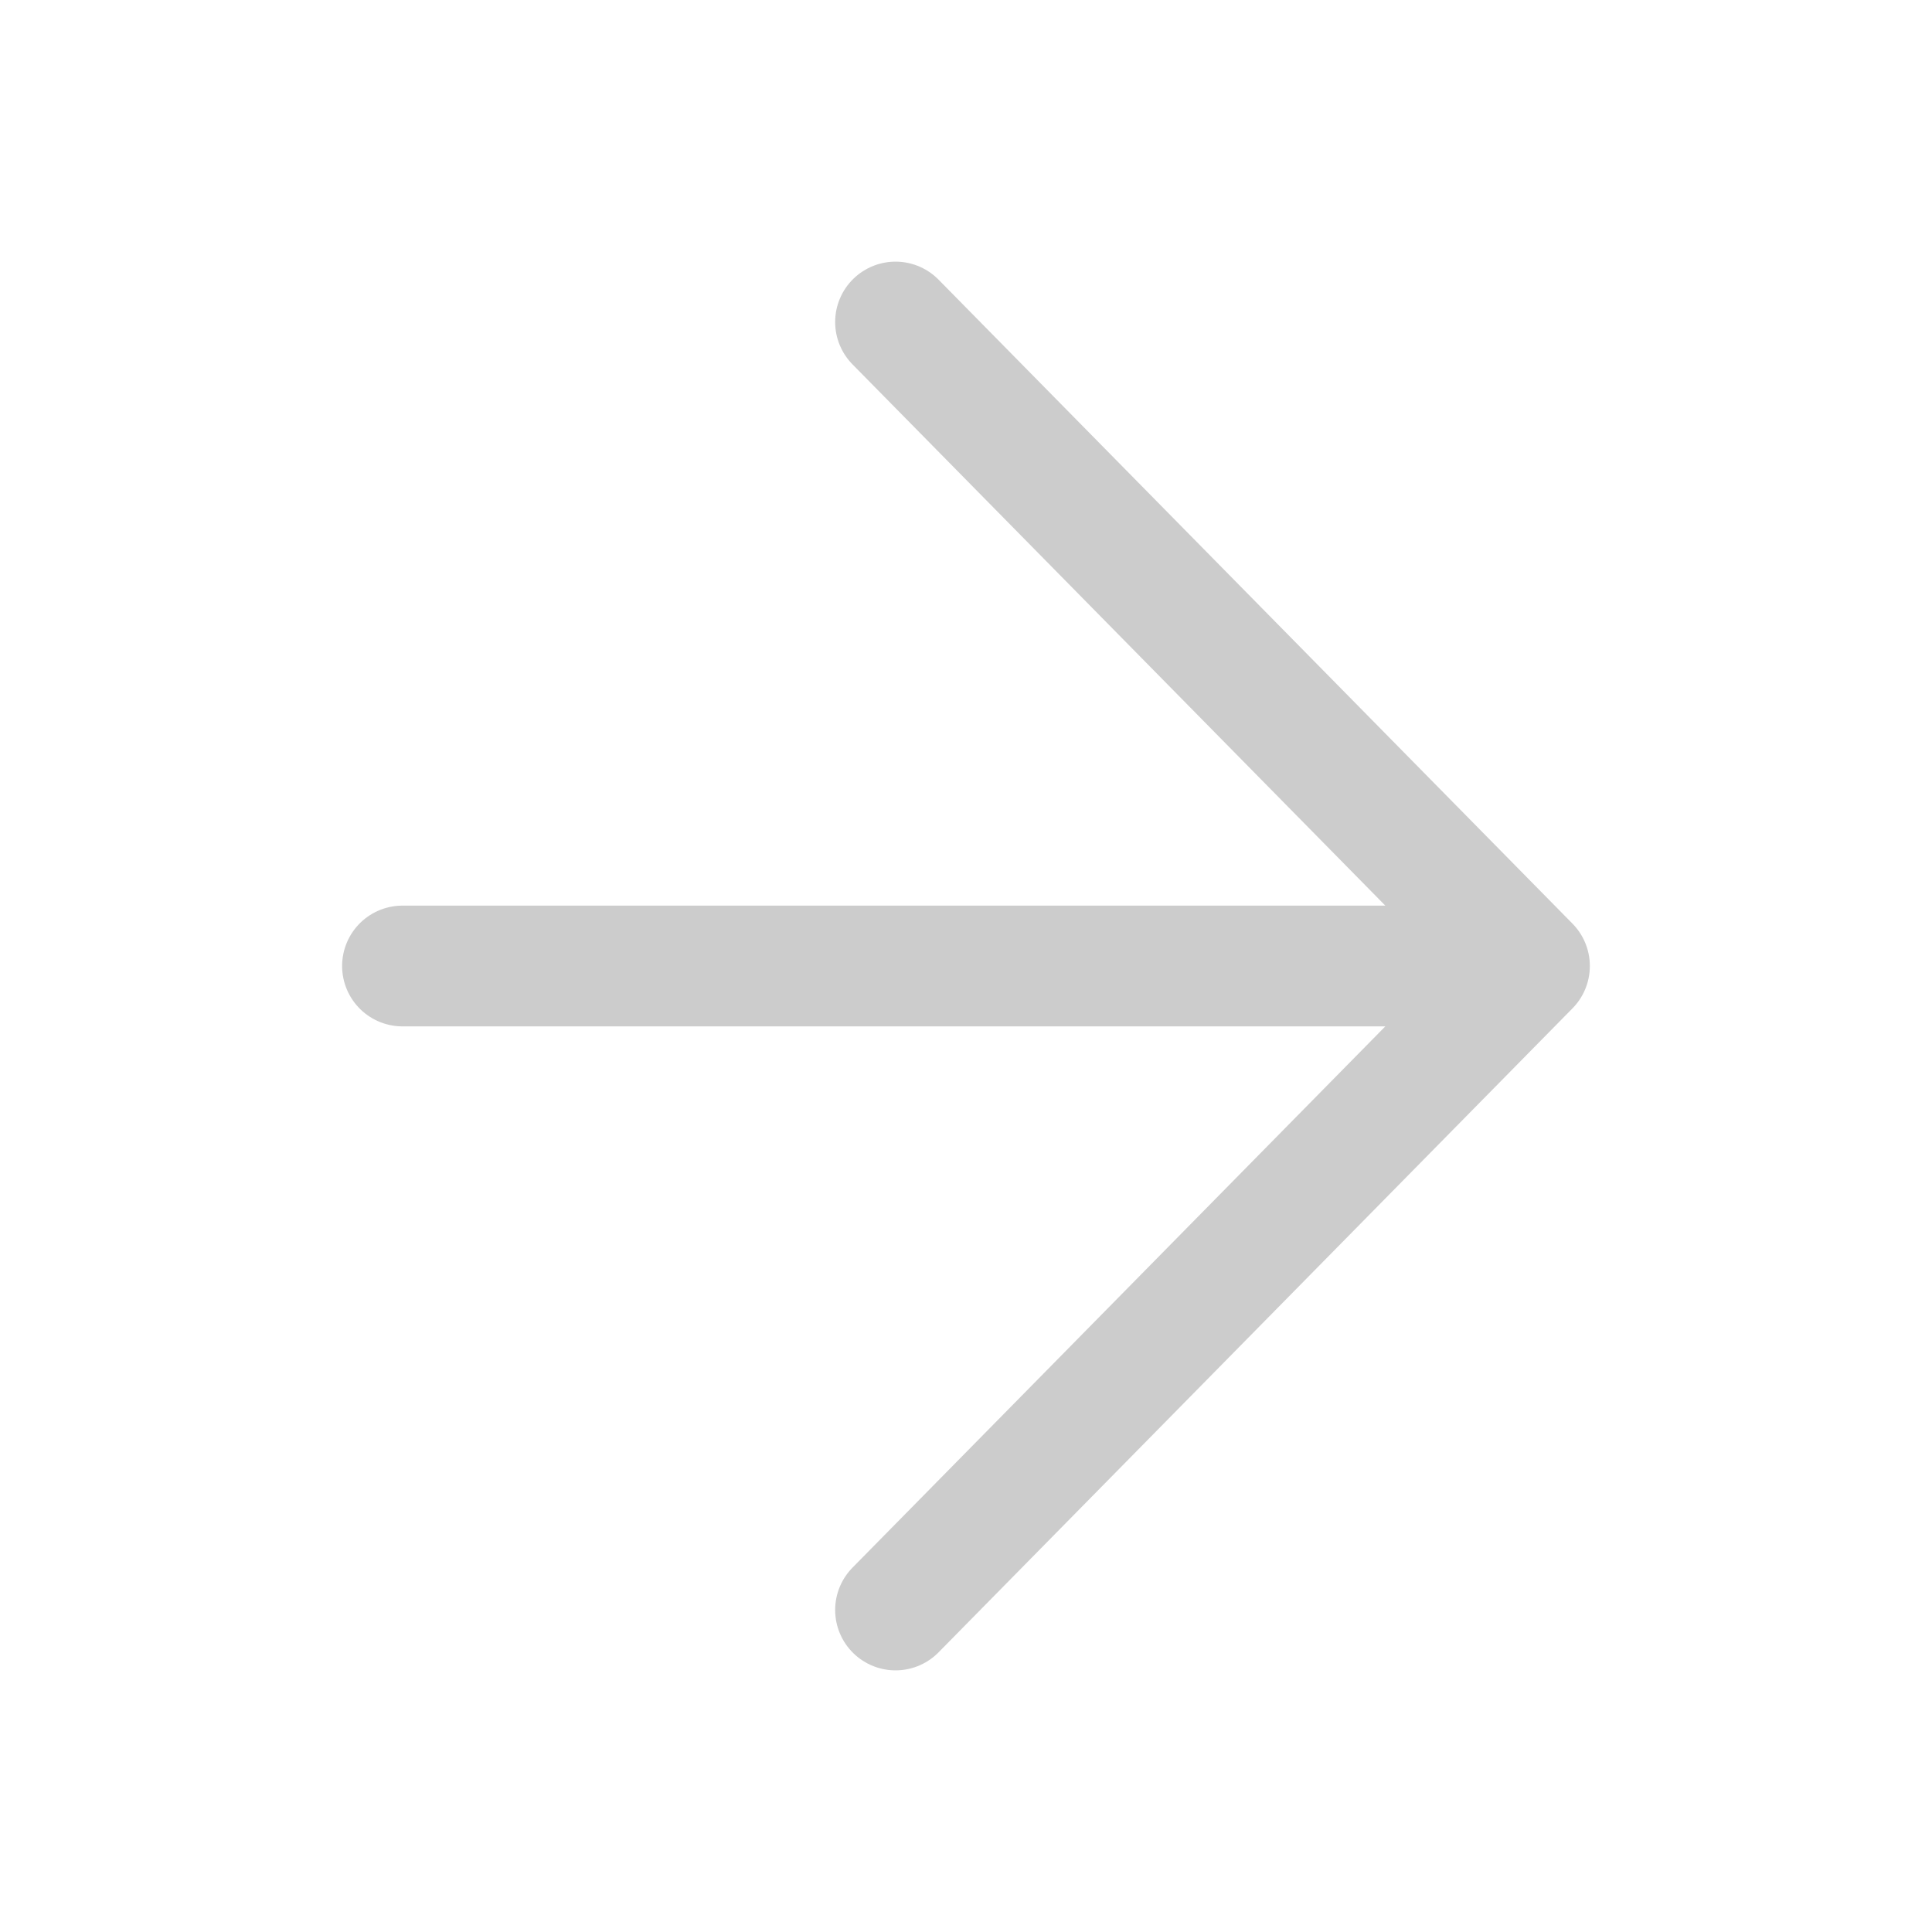 <svg width="40" height="40" viewBox="0 0 40 40" fill="none" xmlns="http://www.w3.org/2000/svg">
<path d="M8.333 20H31.666M31.666 20L18.541 33.333M31.666 20L18.541 6.667" stroke="#CCCCCC" stroke-width="2.5" stroke-linecap="round"/>
</svg>
